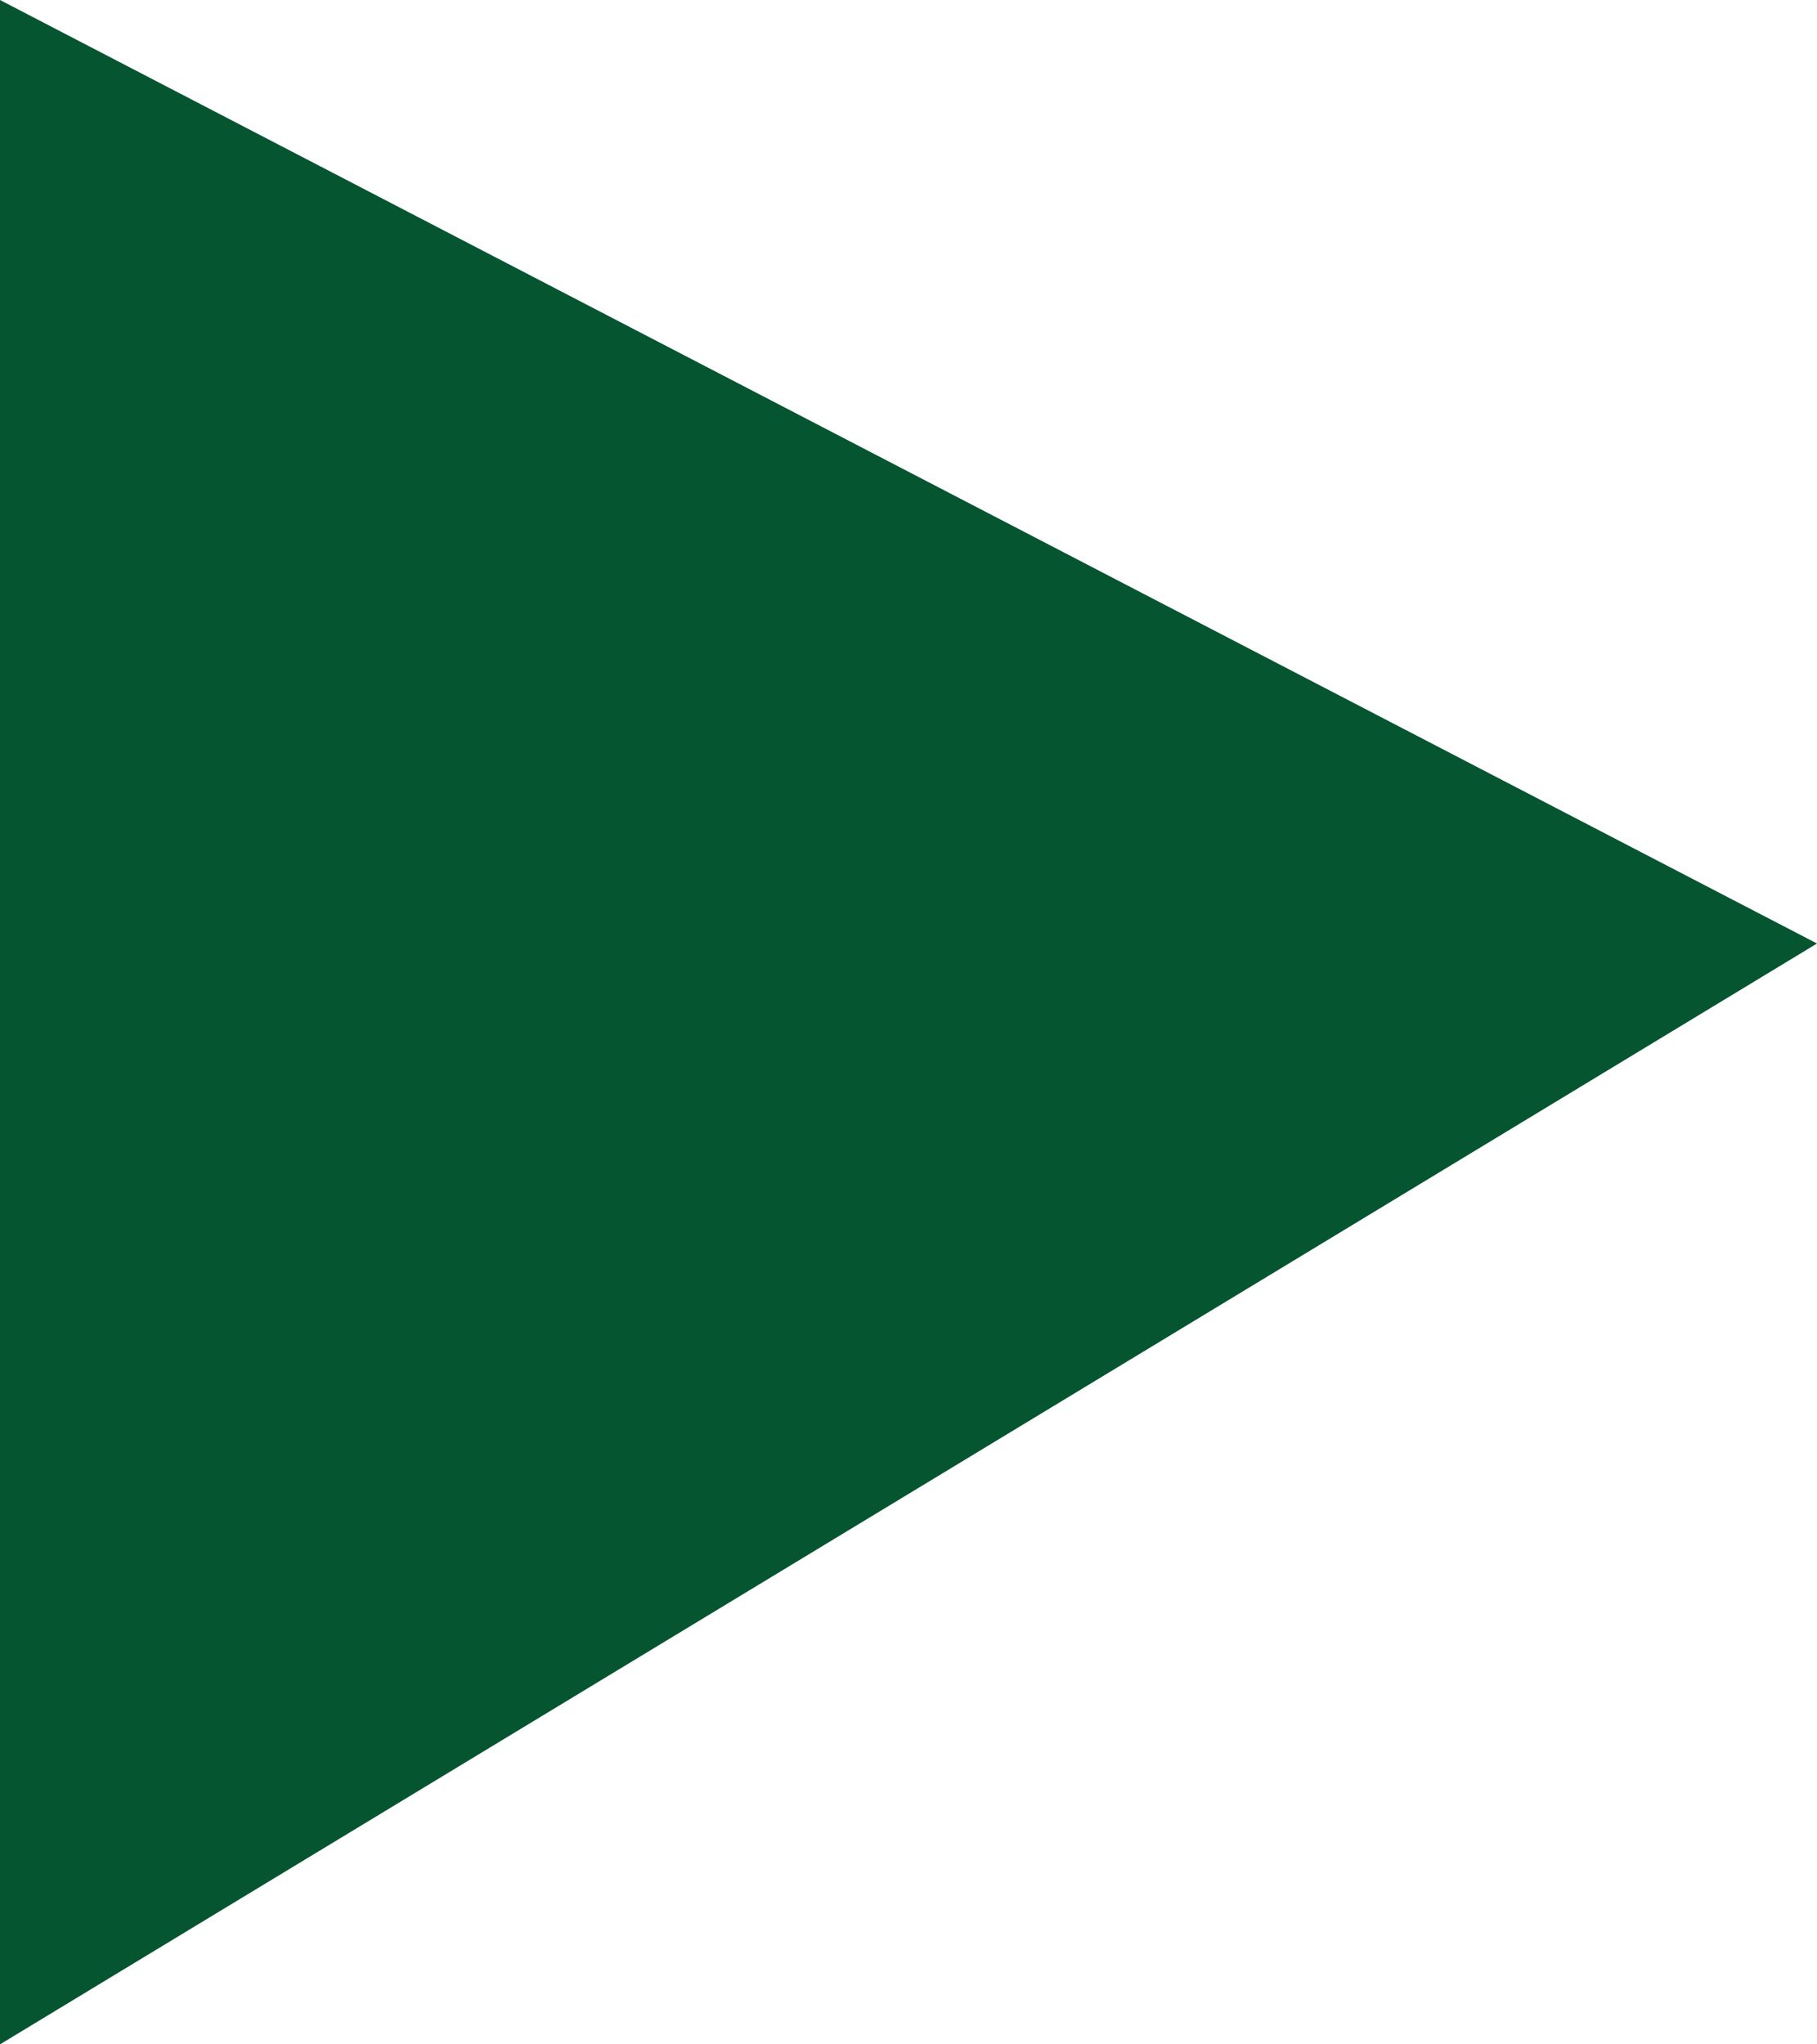 <?xml version="1.0" encoding="UTF-8" standalone="no"?><svg width='24' height='27' viewBox='0 0 24 27' fill='none' xmlns='http://www.w3.org/2000/svg'>
<path d='M0 27V0L24 12.461L0 27Z' fill='#055531'/>
</svg>

